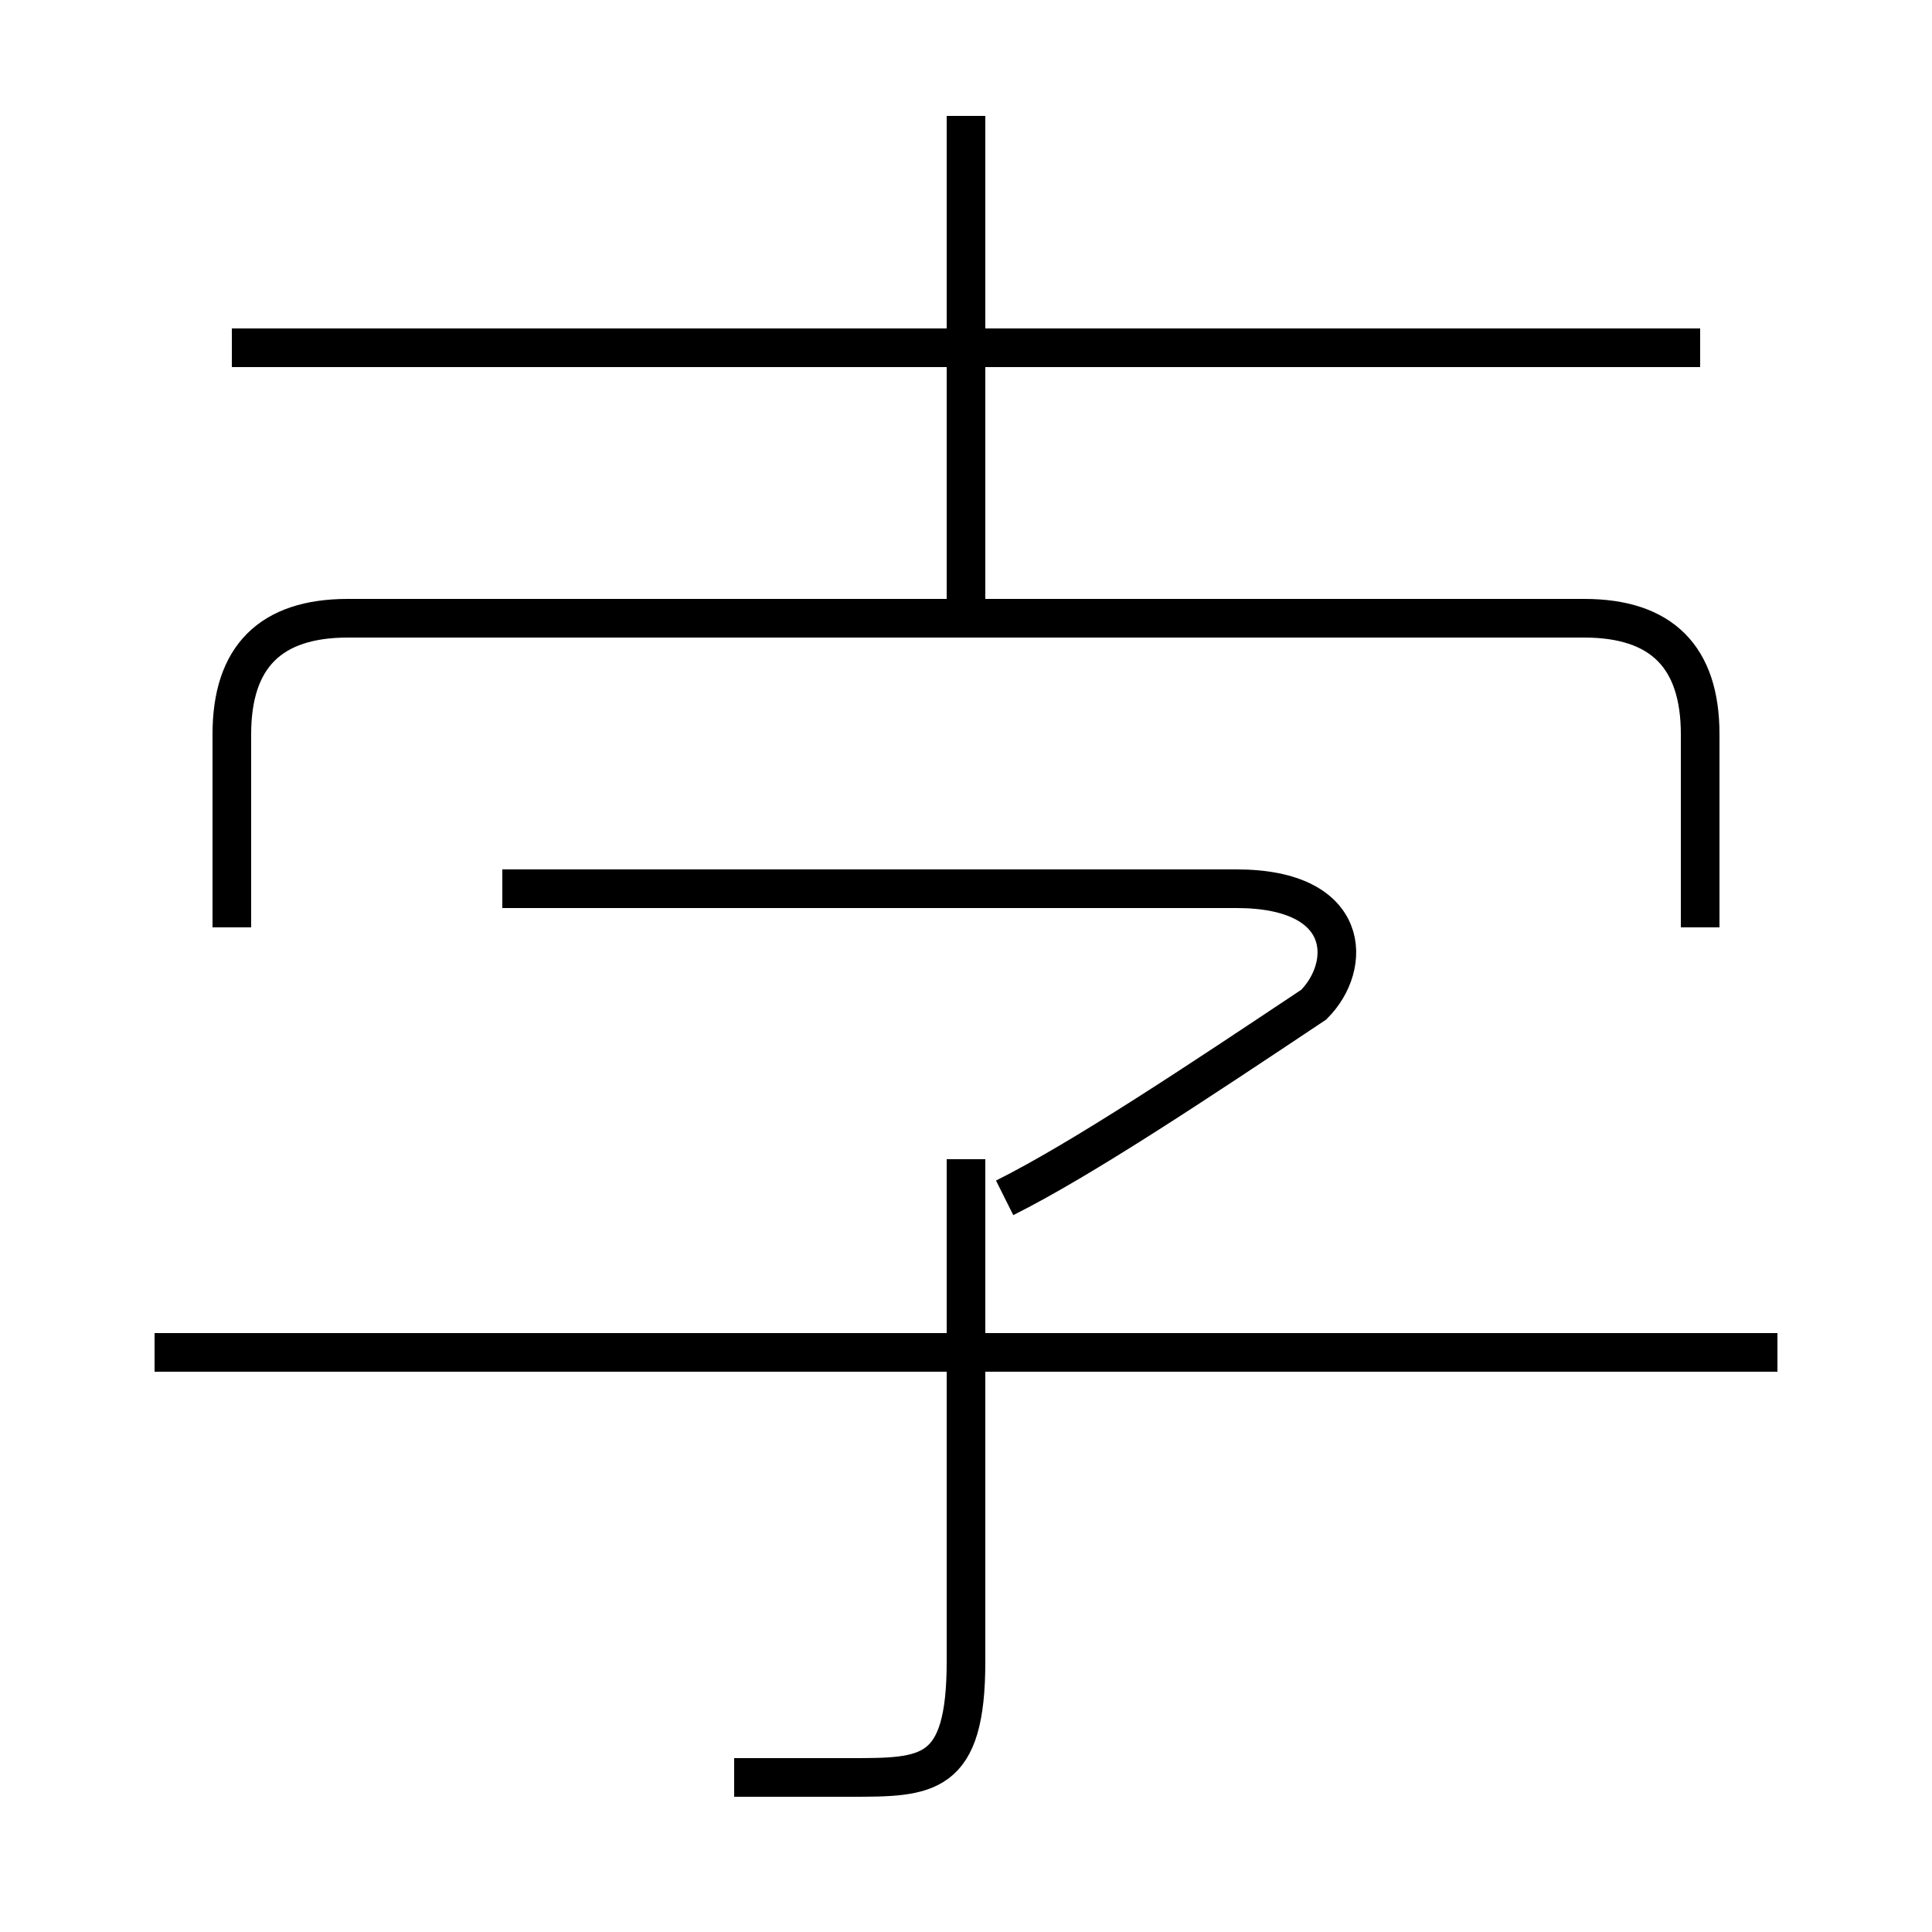 <?xml version='1.0' encoding='utf8'?>
<svg viewBox="0.0 -6.0 50.0 50.0" version="1.1" xmlns="http://www.w3.org/2000/svg">
<rect x="0.0" y="-6.0" width="50.0" height="50.0" fill="#808080" stroke="none"/>
<rect x="-1000" y="-1000" width="2000" height="2000" stroke="white" fill="white"/>
<g style="fill:white;stroke:#000000;  stroke-width:1">
<path d="M 44 -20 L 44 -25 C 44 -27 43 -28 41 -28 L 9 -28 C 7 -28 6 -27 6 -25 L 6 -20 M 19 2 C 20 2 21 2 22 2 C 24 2 25 2 25 -1 L 25 -14 M 46 -9 L 4 -9 M 26 -13 C 28 -14 31 -16 34 -18 C 35 -19 35 -21 32 -21 L 13 -21 M 25 -28 L 25 -41 M 44 -35 L 6 -35" transform="translate(0.0 38.0)" />
</g>
</svg>